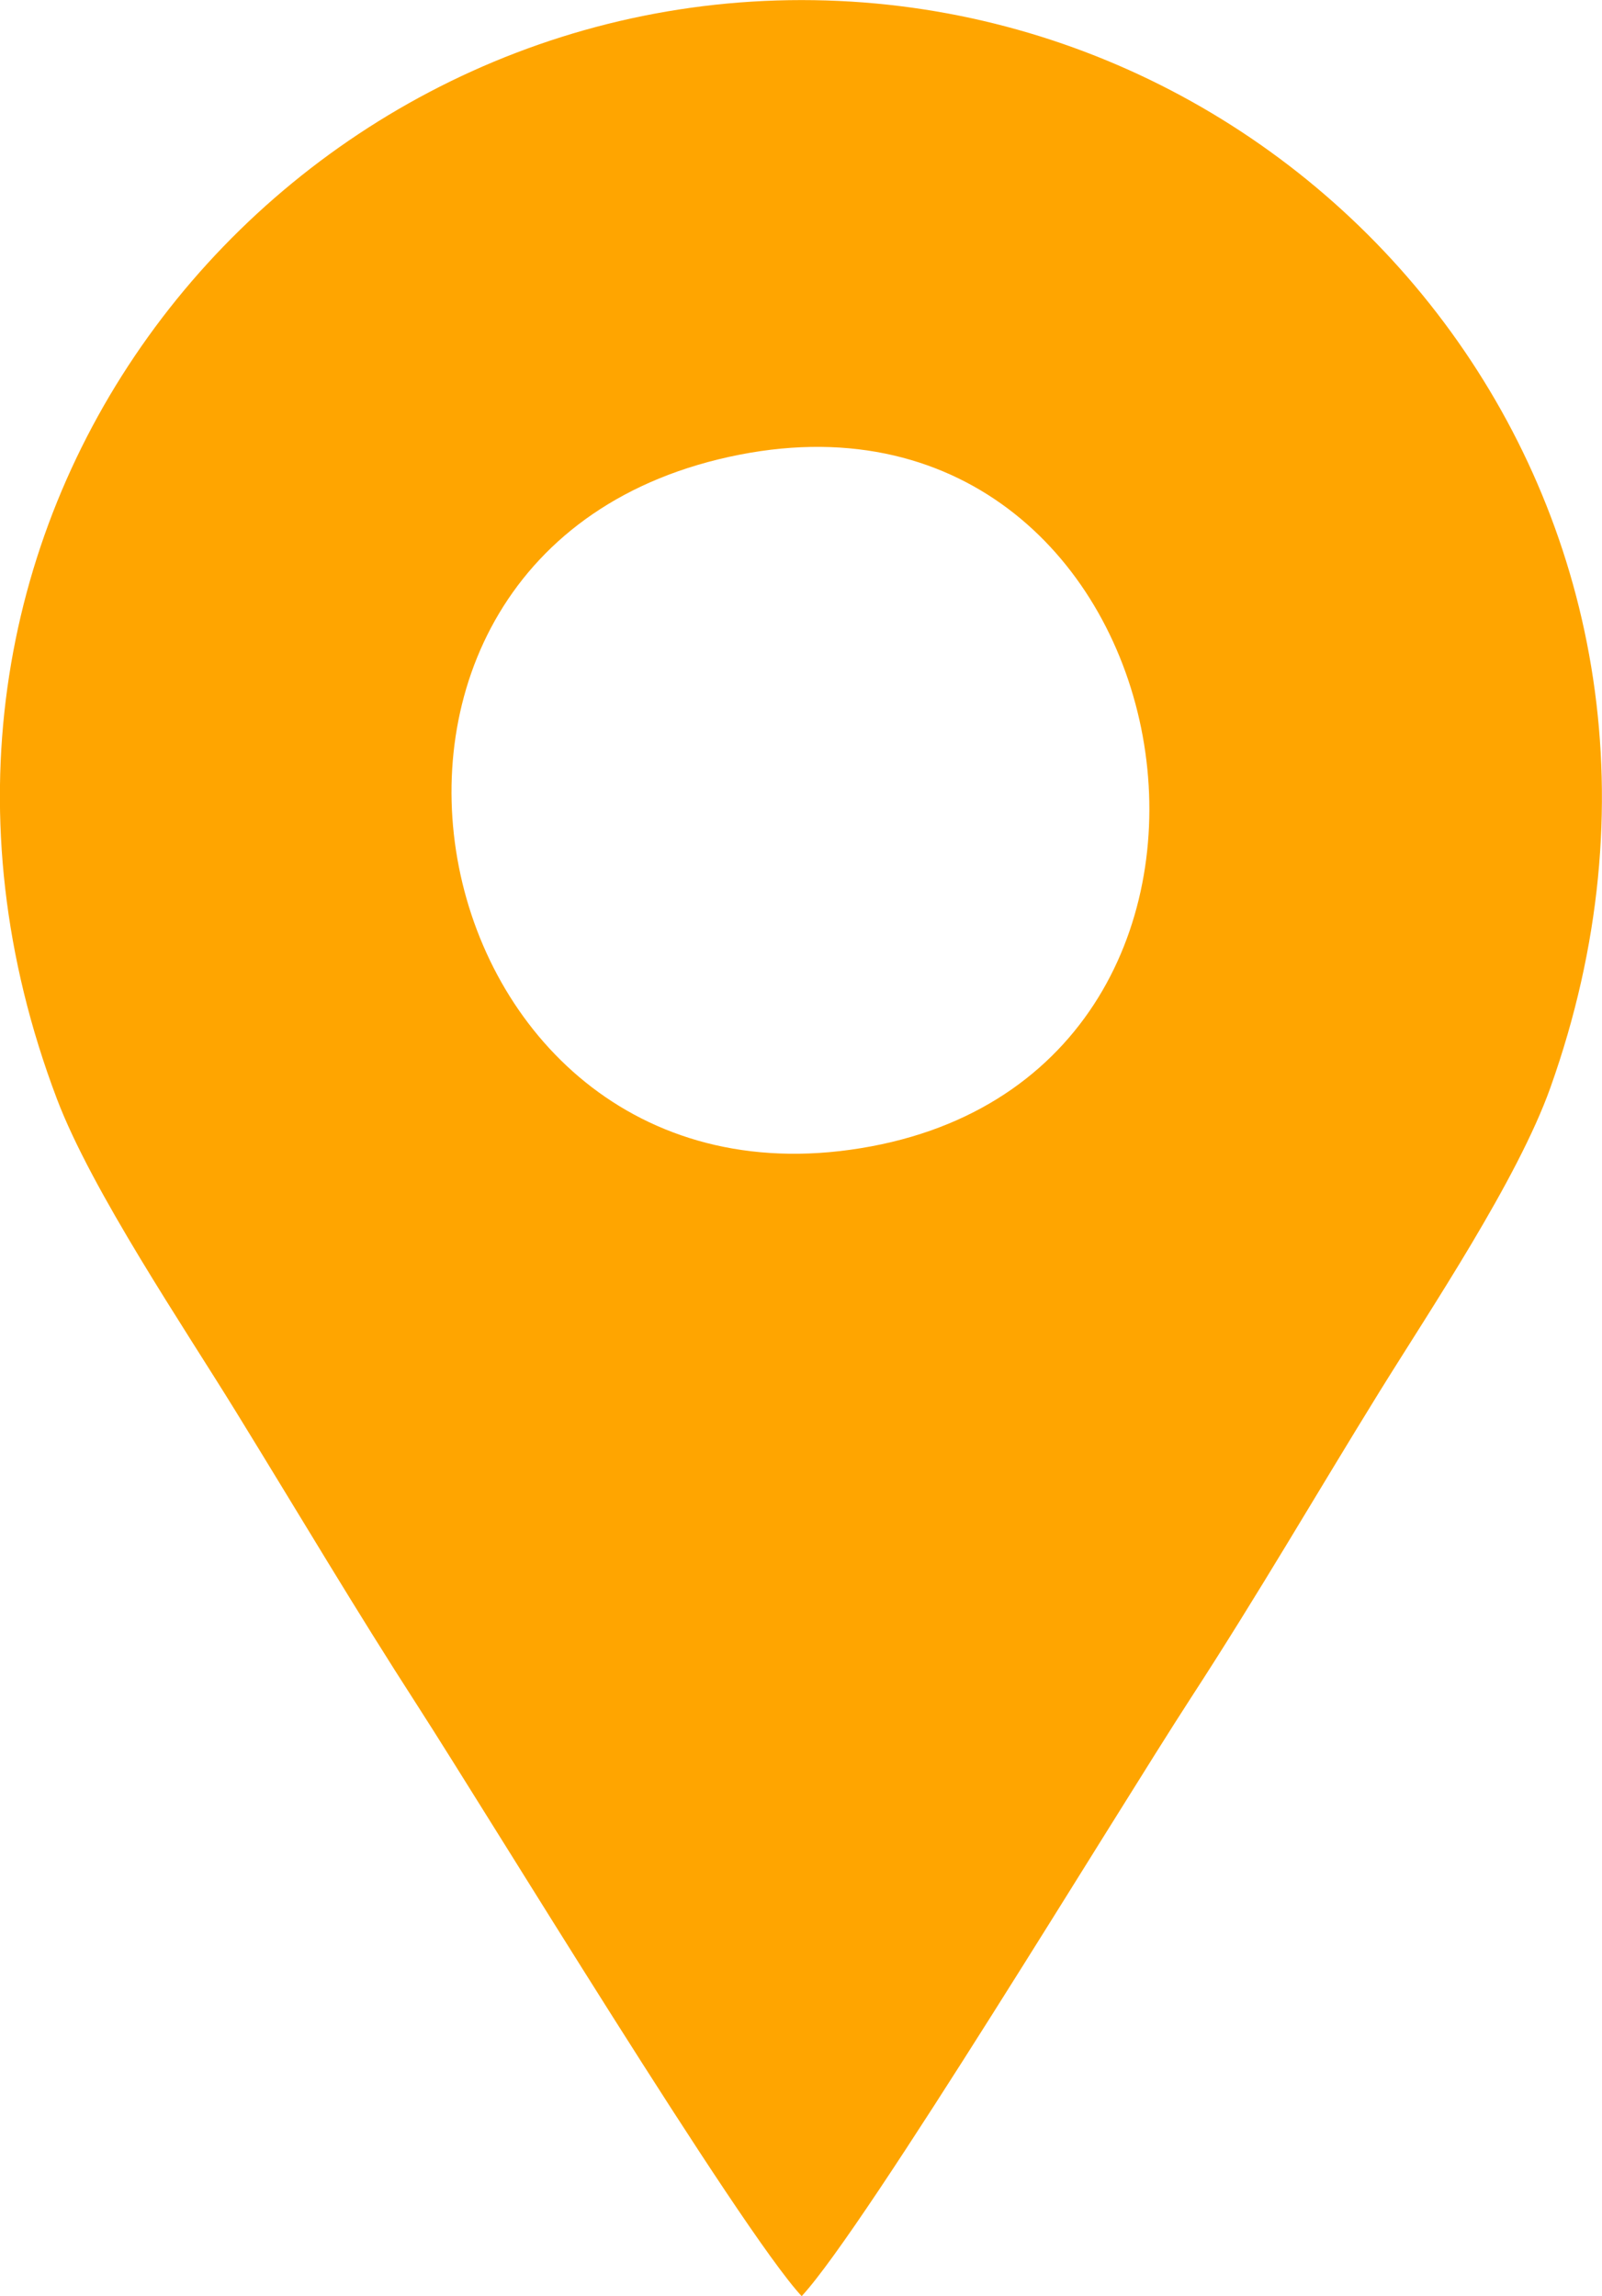 <?xml version="1.0" encoding="UTF-8"?>
<!DOCTYPE svg PUBLIC "-//W3C//DTD SVG 1.1//EN" "http://www.w3.org/Graphics/SVG/1.1/DTD/svg11.dtd">
<!-- Creator: CorelDRAW 2021 (64-Bit) -->
<svg xmlns="http://www.w3.org/2000/svg" xml:space="preserve" width="47.019mm" height="67.372mm" version="1.1" style="shape-rendering:geometricPrecision; text-rendering:geometricPrecision; image-rendering:optimizeQuality; fill-rule:evenodd; clip-rule:evenodd"
viewBox="0 0 218.34 312.85"
 xmlns:xlink="http://www.w3.org/1999/xlink"
 xmlns:xodm="http://www.corel.com/coreldraw/odm/2003">
 <defs>
  <style type="text/css">
   <![CDATA[
    .fil0 {fill:orange}
   ]]>
  </style>
 </defs>
 <g id="Capa_x0020_1">
  <path class="fil0" d="M100.81 61.95c61.85,-12.1 78.64,82.86 17.95,94.24 -62.42,11.71 -81.51,-81.8 -17.95,-94.24zm8.45 250.91c8.81,-9.5 42.77,-65.7 53.09,-81.58 9.06,-13.92 17.1,-27.8 25.58,-41.52 7,-11.31 18.89,-28.98 23.38,-41.58 27.47,-77.11 -29.67,-148.17 -102.06,-148.17 -72.83,0 -130.8,72.38 -101.5,149.7 4.75,12.54 17.38,31.21 24.41,42.64 9.04,14.69 16.11,26.68 24.83,40.19 9.53,14.78 43.84,71.24 52.27,80.32z"/>
 </g>
</svg>
